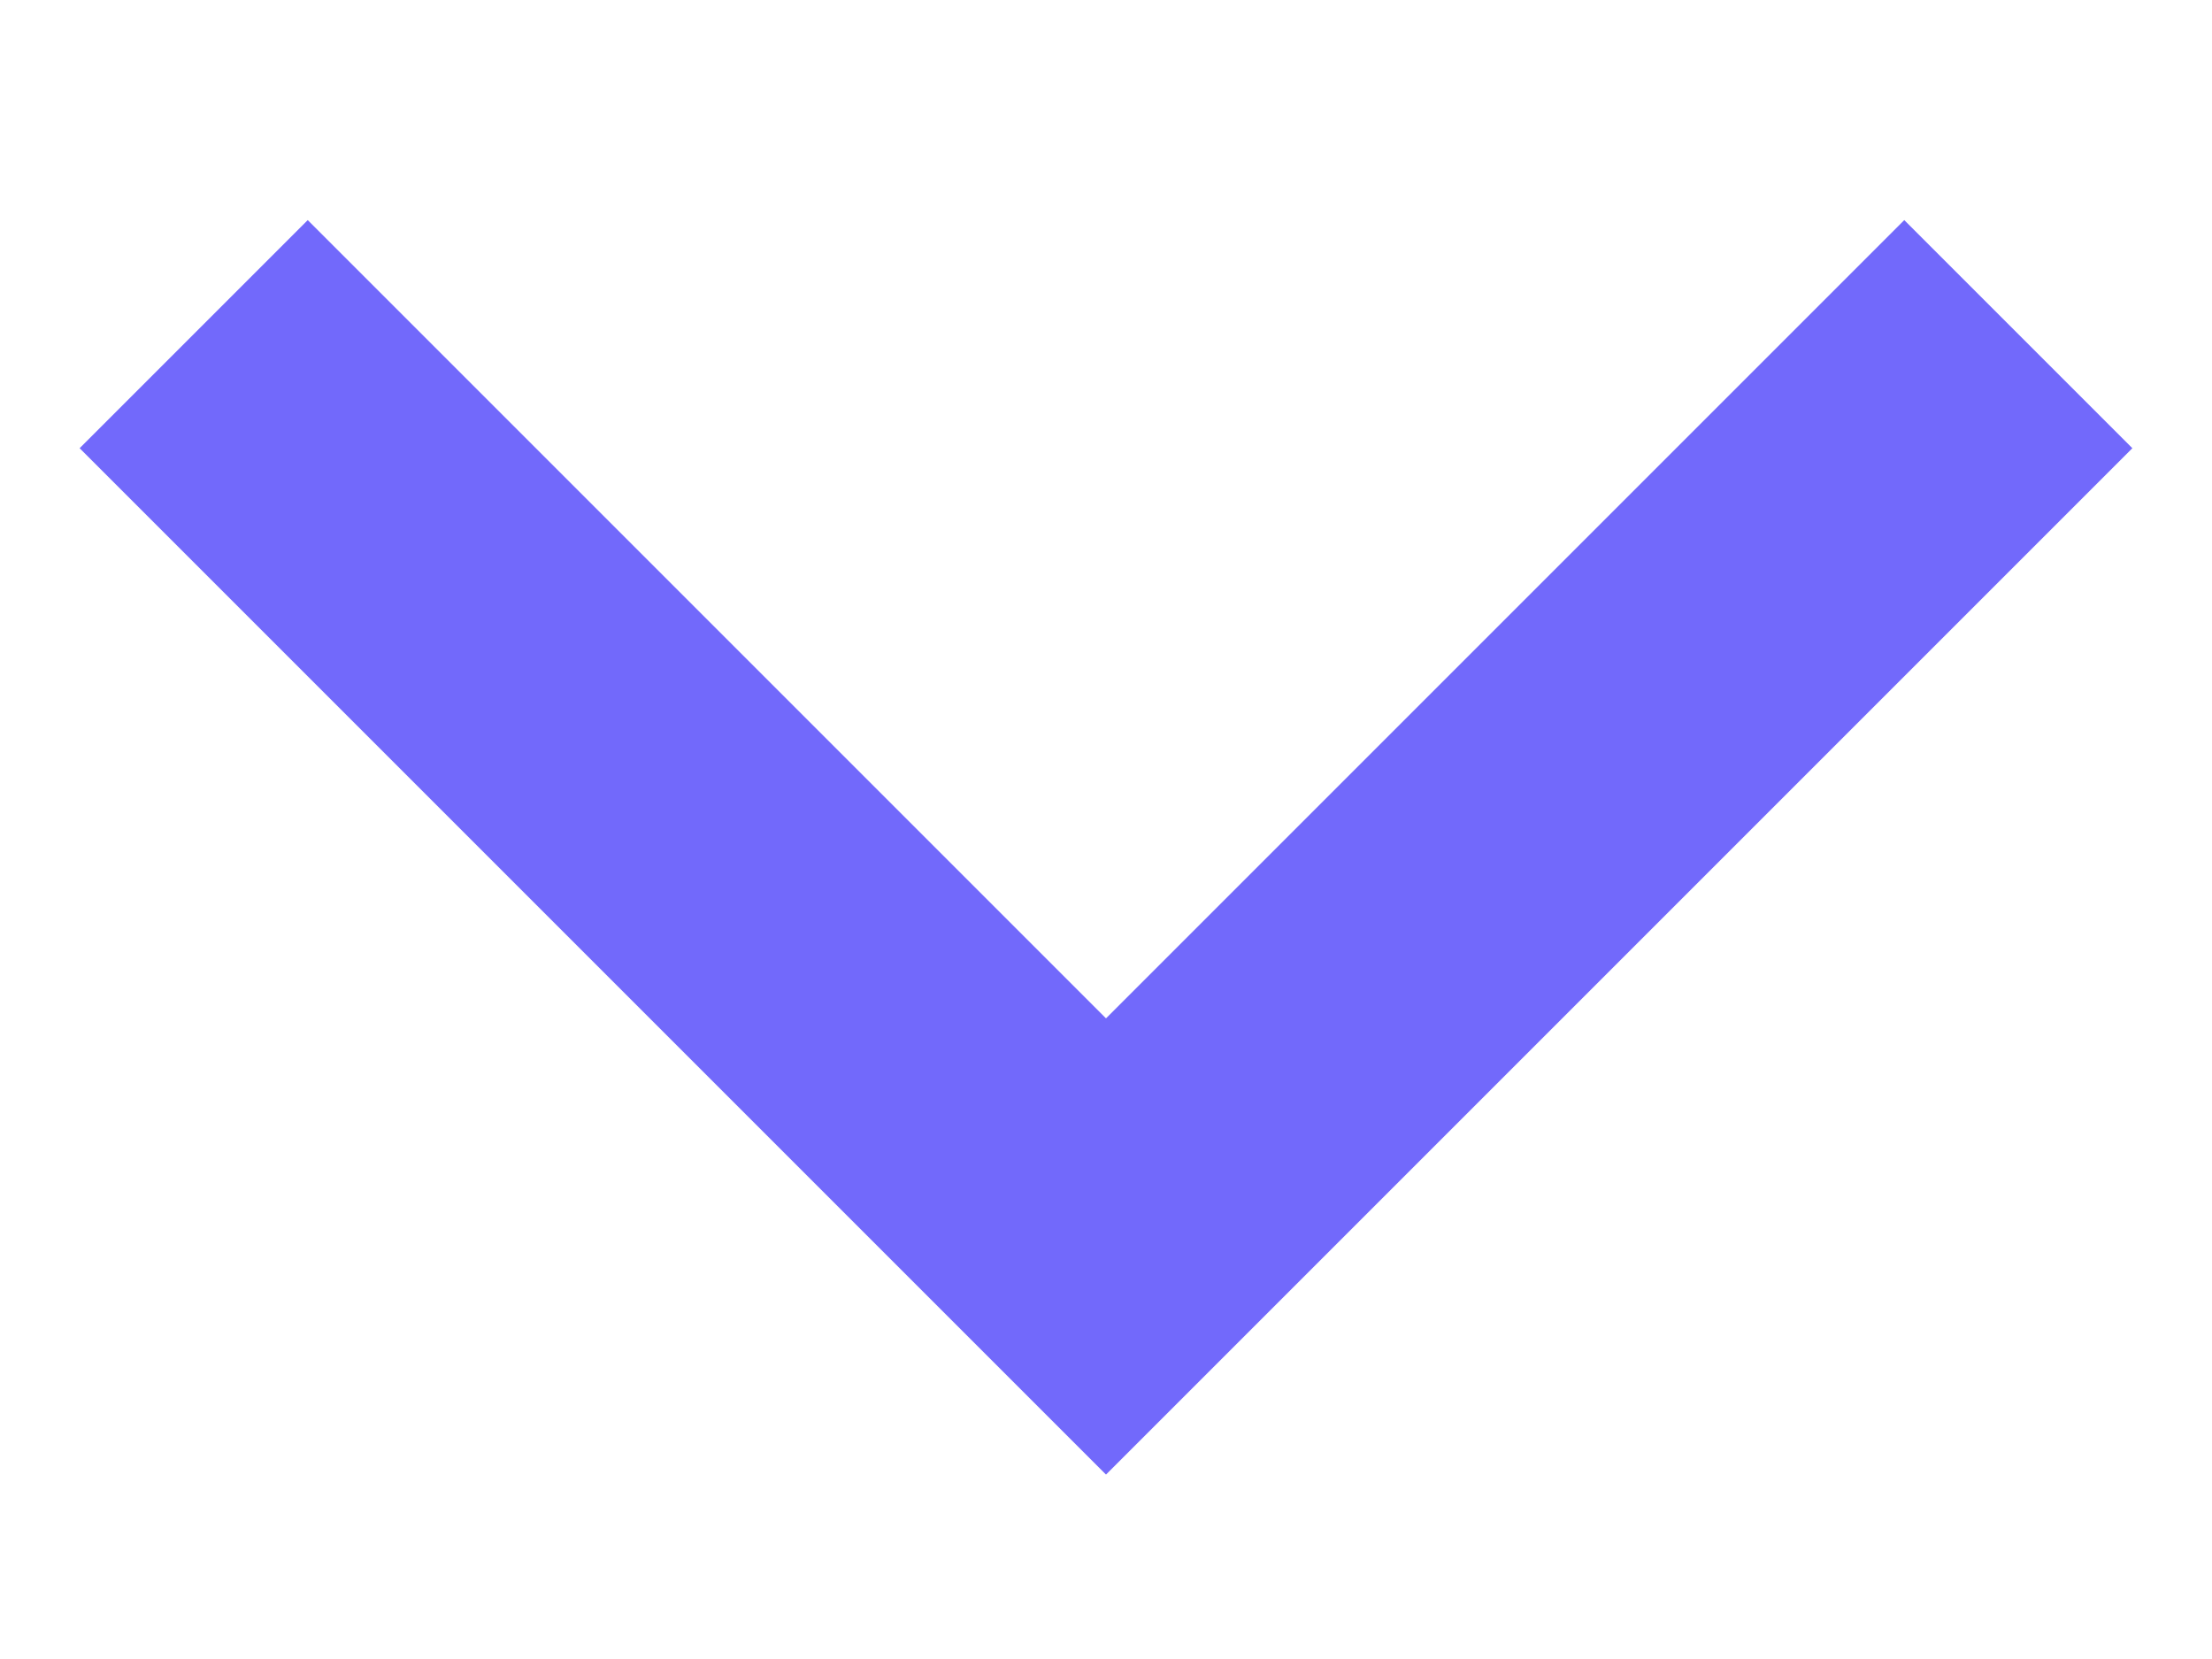 <svg width="8" height="6" viewBox="0 0 8 6" fill="none" xmlns="http://www.w3.org/2000/svg">
<path d="M4 3.683L6.887 0.796L7.712 1.621L4 5.333L0.288 1.621L1.113 0.796L4 3.683Z" fill="#7269FB"/>
</svg>
